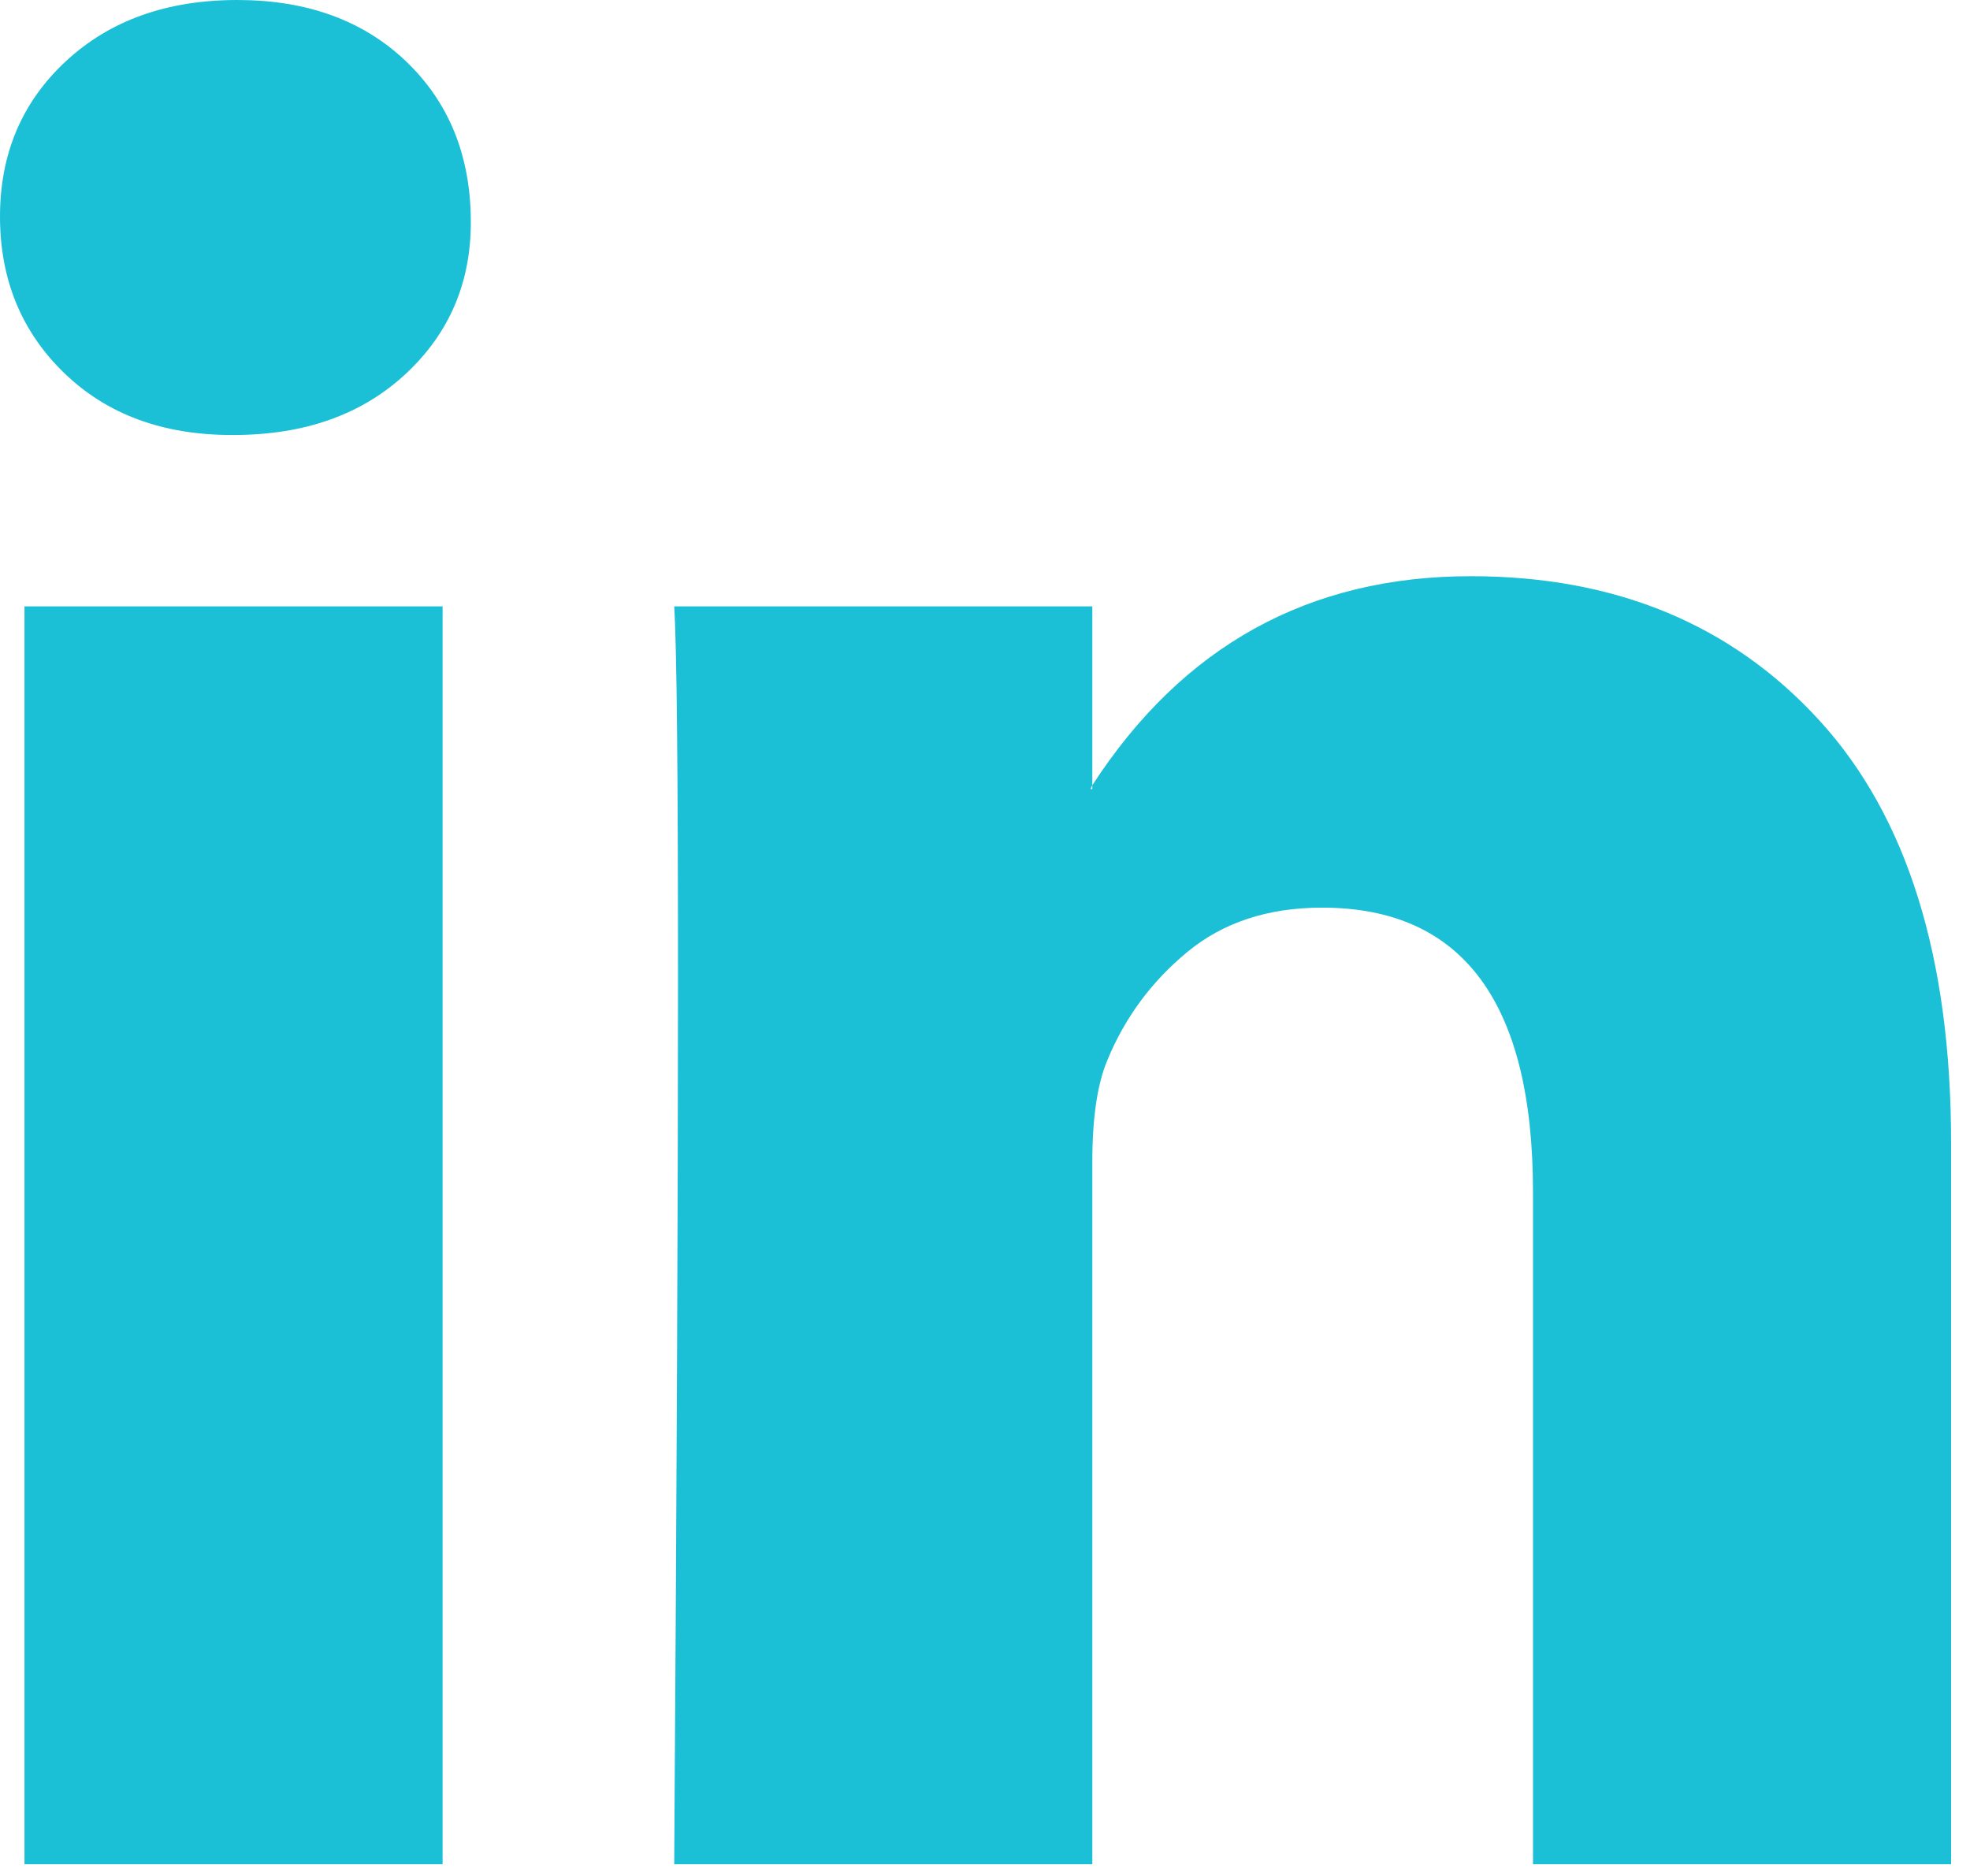 <?xml version="1.0" encoding="UTF-8"?>
<svg width="42px" height="40px" viewBox="0 0 42 40" version="1.1" xmlns="http://www.w3.org/2000/svg" xmlns:xlink="http://www.w3.org/1999/xlink">
    <!-- Generator: Sketch 57.1 (83088) - https://sketch.com -->
    <title>UI / Social / LinkedIn</title>
    <desc>Created with Sketch.</desc>
    <g id="UI-/-Social-/-LinkedIn" stroke="none" stroke-width="1" fill="none" fill-rule="evenodd">
        <g id="linkedin-icon-1" fill="#1CC0D6" fill-rule="nonzero">
            <path d="M0,4.617 C0,3.279 0.468,2.175 1.405,1.305 C2.342,0.435 3.56,0 5.059,0 C6.531,0 7.722,0.428 8.633,1.285 C9.569,2.168 10.038,3.319 10.038,4.738 C10.038,6.023 9.583,7.093 8.673,7.95 C7.736,8.833 6.505,9.275 4.979,9.275 L4.939,9.275 C3.466,9.275 2.275,8.833 1.365,7.95 C0.455,7.067 0,5.956 0,4.617 Z M0.522,39.75 L0.522,12.929 L9.436,12.929 L9.436,39.75 L0.522,39.75 Z M14.374,39.75 L23.288,39.75 L23.288,24.773 C23.288,23.837 23.395,23.114 23.609,22.605 C23.984,21.695 24.553,20.926 25.315,20.297 C26.078,19.668 27.035,19.353 28.186,19.353 C31.184,19.353 32.683,21.374 32.683,25.416 L32.683,39.75 L41.597,39.75 L41.597,24.372 C41.597,20.41 40.66,17.406 38.786,15.358 C36.913,13.31 34.437,12.286 31.358,12.286 C27.905,12.286 25.215,13.772 23.288,16.743 L23.288,16.823 L23.248,16.823 L23.288,16.743 L23.288,12.929 L14.374,12.929 C14.428,13.785 14.455,16.449 14.455,20.919 C14.455,25.389 14.428,31.666 14.374,39.75 Z" id="Shape"></path>
        </g>
    </g>
</svg>